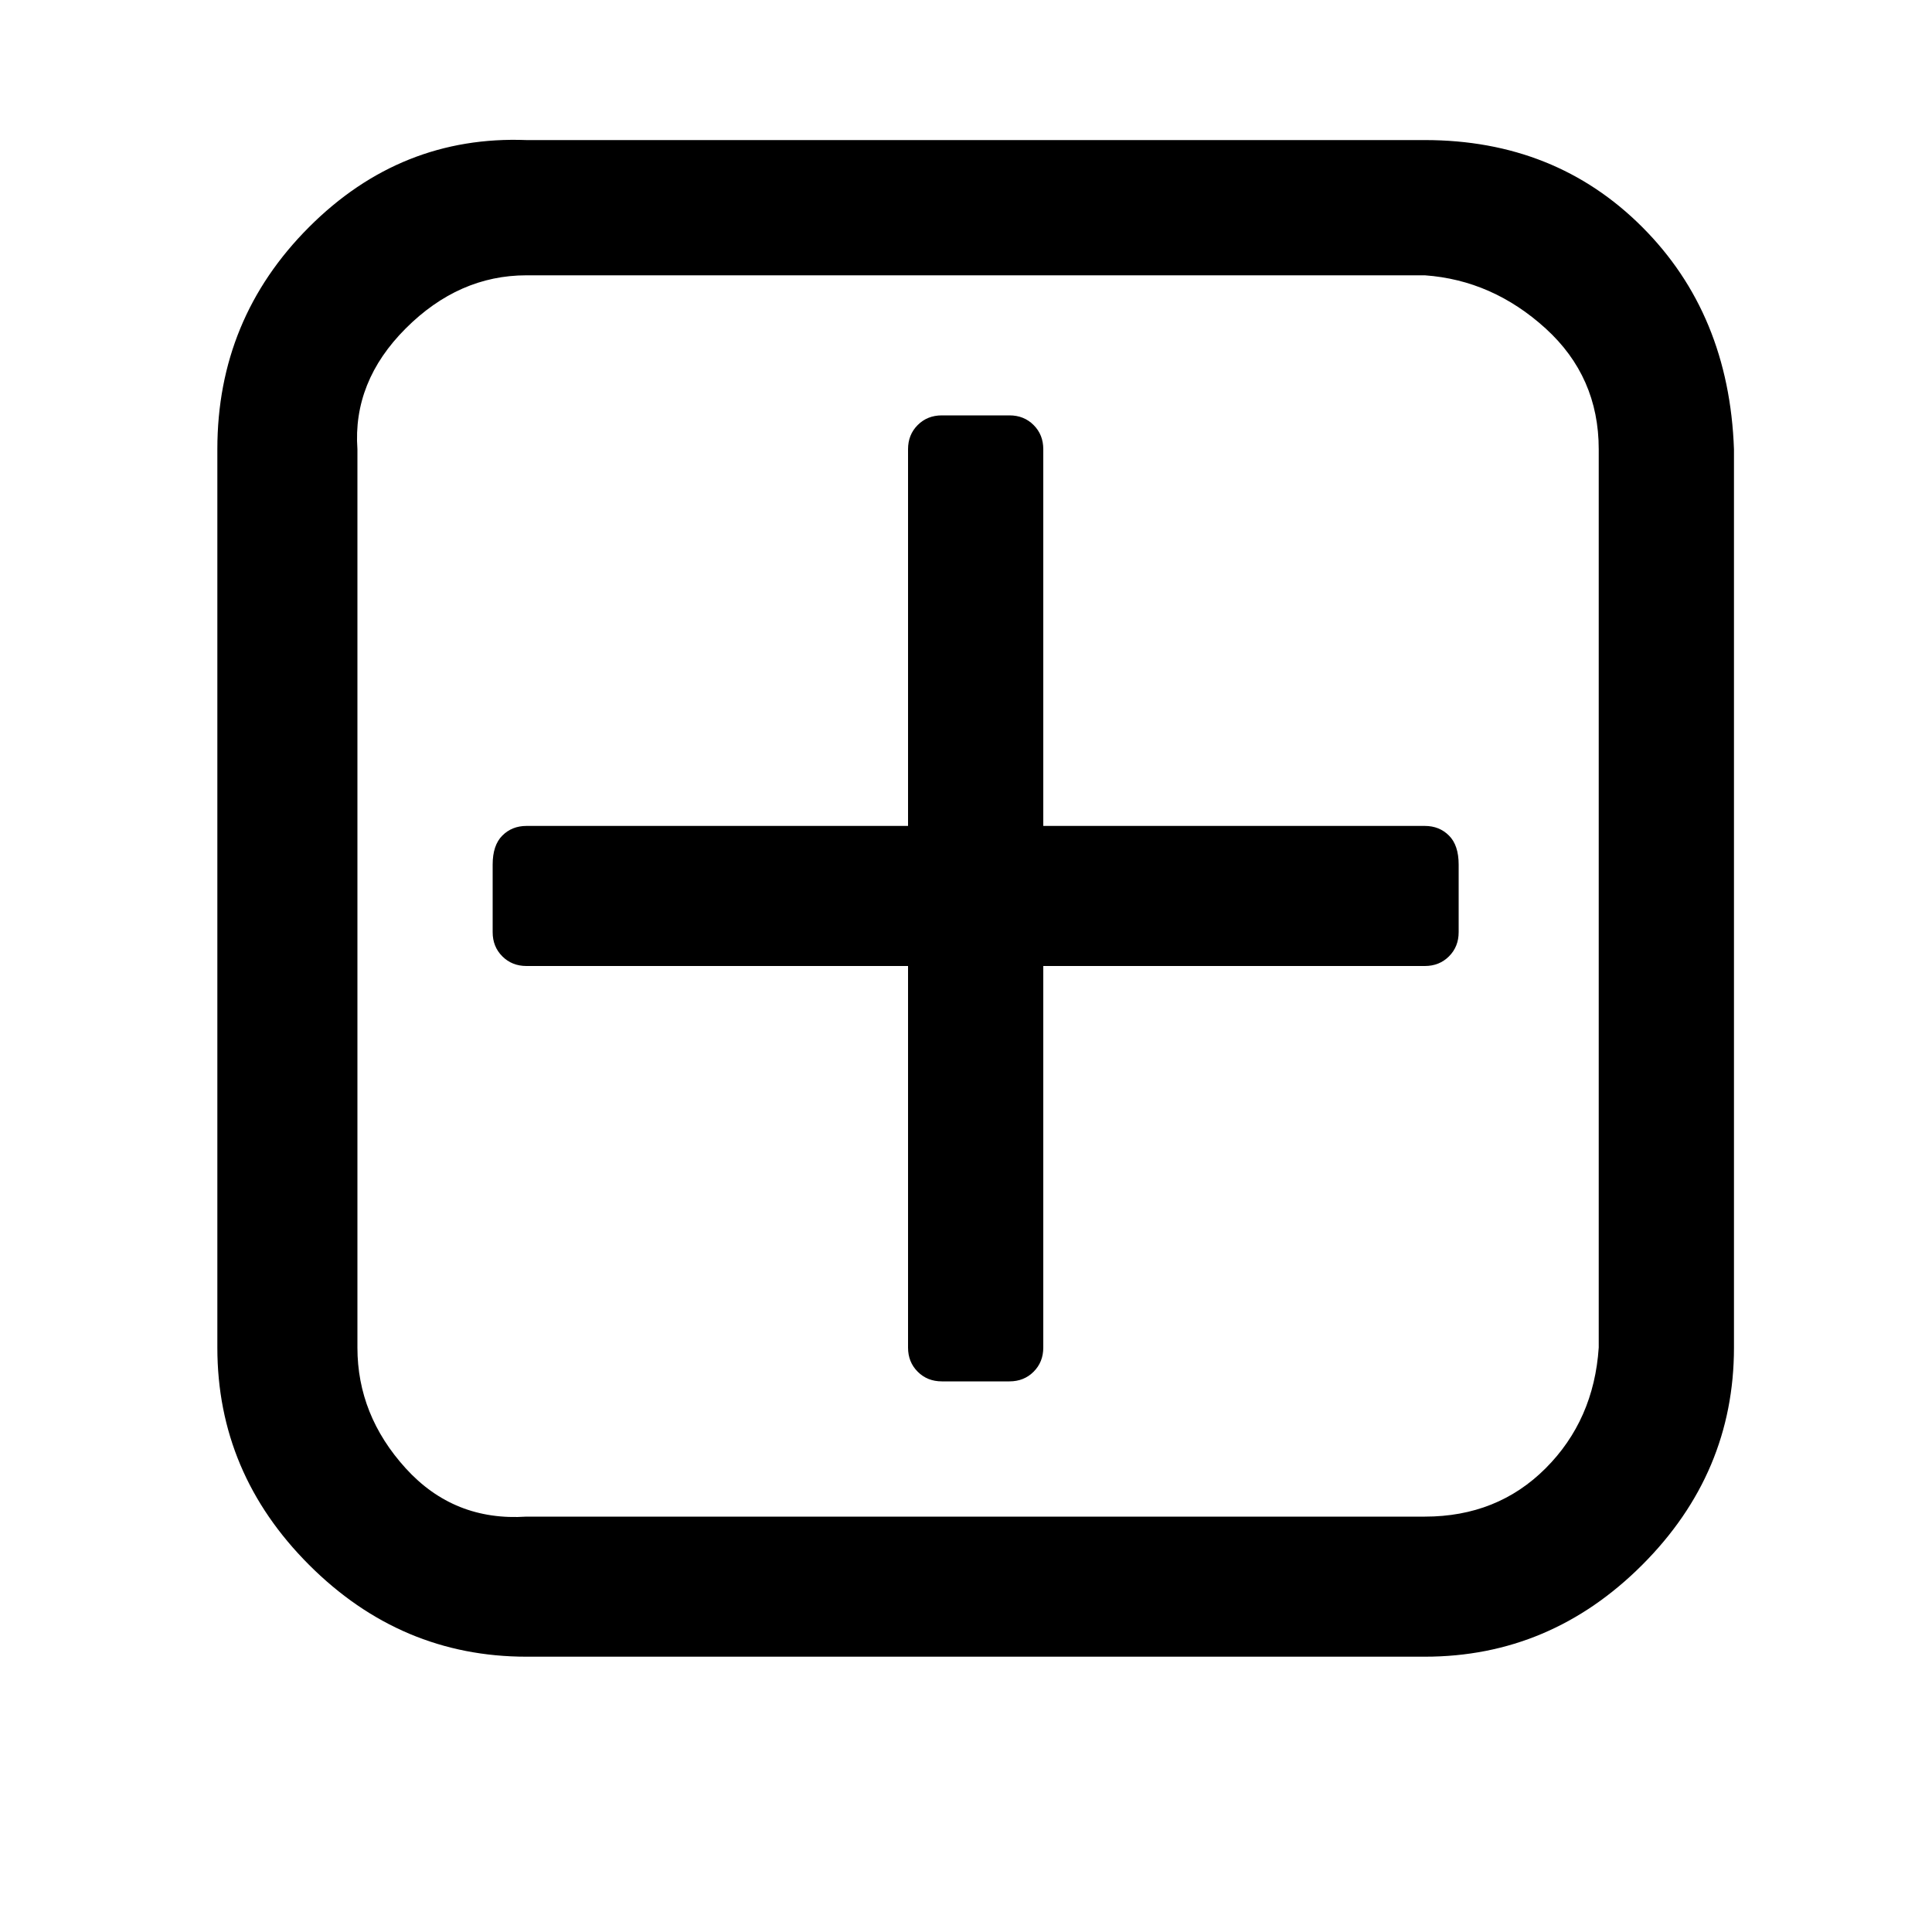 <?xml version="1.0"?><svg fill="currentColor" xmlns="http://www.w3.org/2000/svg" width="40" height="40" viewBox="0 0 40 40"><path d="m30.2 17.9v1.4q0 0.3-0.2 0.5t-0.5 0.2h-7.9v7.9q0 0.3-0.2 0.5t-0.5 0.2h-1.4q-0.3 0-0.5-0.2t-0.2-0.5v-7.9h-7.9q-0.3 0-0.5-0.2t-0.2-0.5v-1.4q0-0.4 0.2-0.6t0.5-0.2h7.9v-7.8q0-0.3 0.2-0.5t0.5-0.2h1.4q0.3 0 0.5 0.2t0.2 0.5v7.8h7.9q0.3 0 0.5 0.2t0.2 0.6z m2.9 10v-18.6q0-1.5-1.1-2.5t-2.5-1.1h-18.6q-1.4 0-2.5 1.1t-1 2.5v18.6q0 1.4 1 2.5t2.5 1h18.6q1.5 0 2.5-1t1.1-2.5z m2.8-18.6v18.6q0 2.6-1.9 4.5t-4.5 1.9h-18.6q-2.6 0-4.5-1.9t-1.9-4.5v-18.6q0-2.7 1.9-4.6t4.5-1.8h18.6q2.7 0 4.5 1.8t1.9 4.6z"></path></svg>
